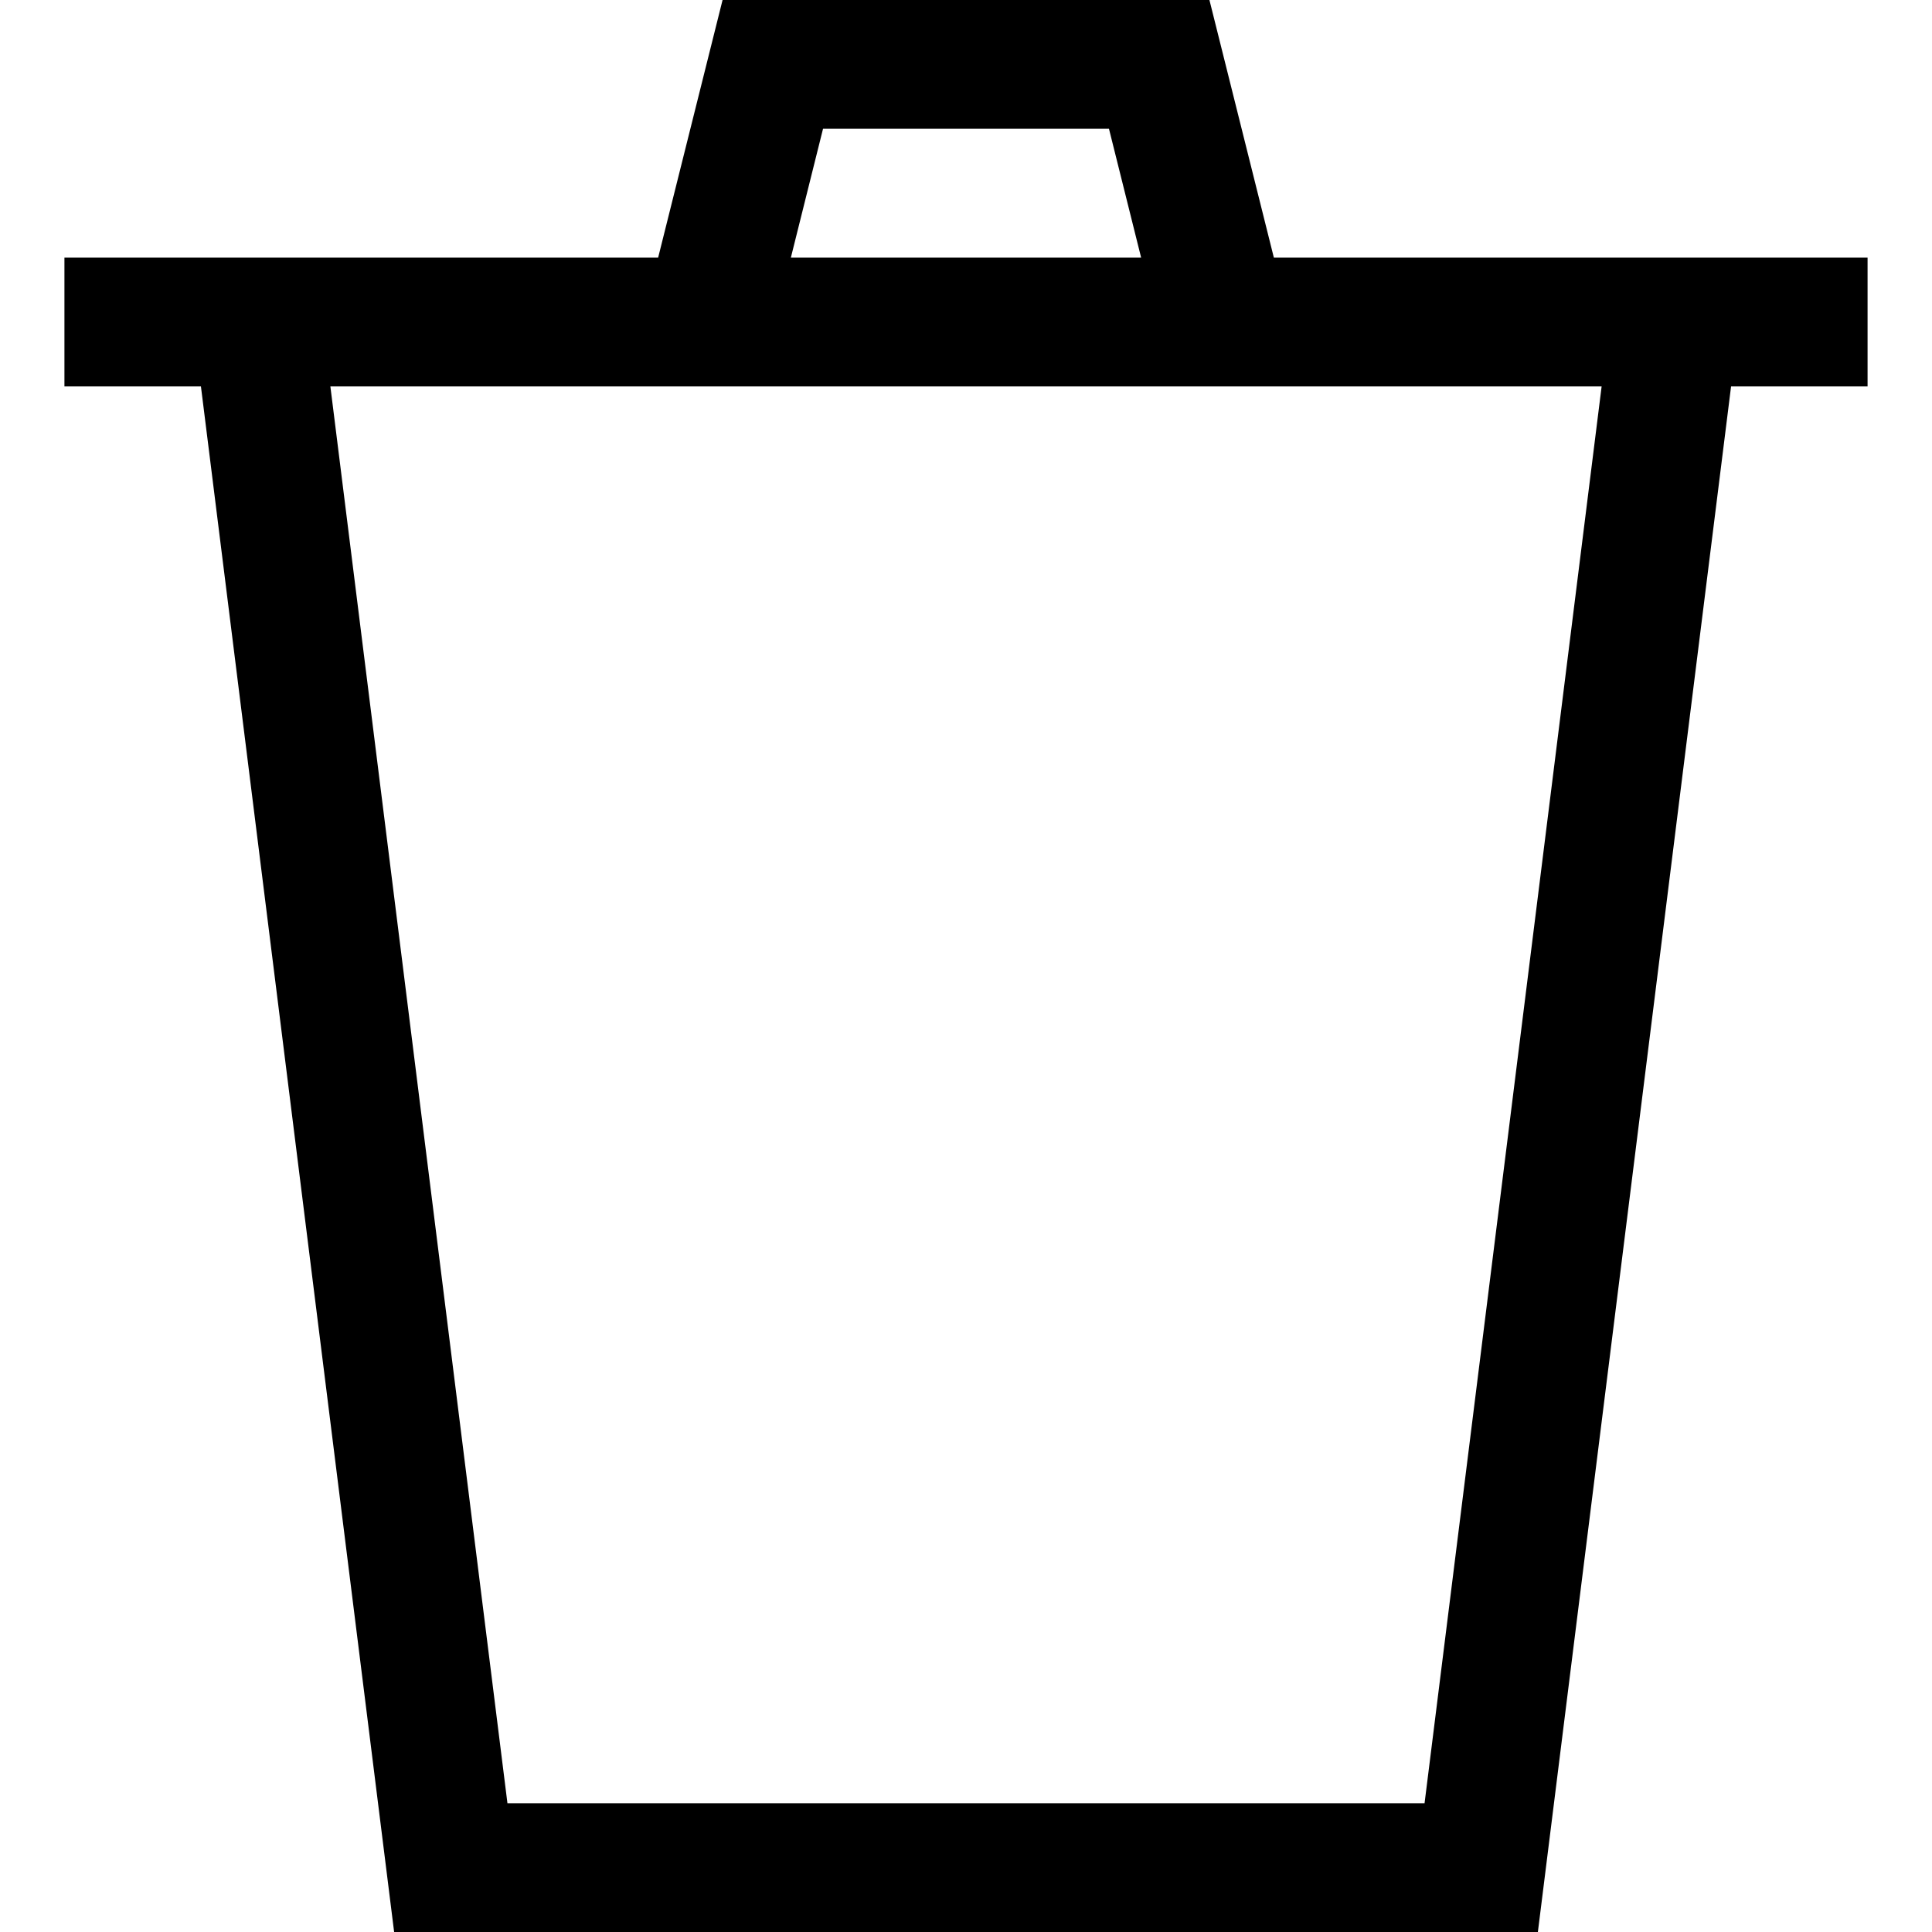<svg xmlns="http://www.w3.org/2000/svg" fill="none" viewBox="0 0 20 20">
  <path fill="currentColor" d="M13.187 2.667 12.52 0H7.48l-.667 2.667H.667V4H2.08l2 16h11.84l2-16h1.413V2.667h-6.146ZM8.52 1.333h2.96l.333 1.334H8.187l.333-1.334Zm6.227 17.334H5.253L3.42 4h13.16l-1.833 14.667Z"/>
</svg>